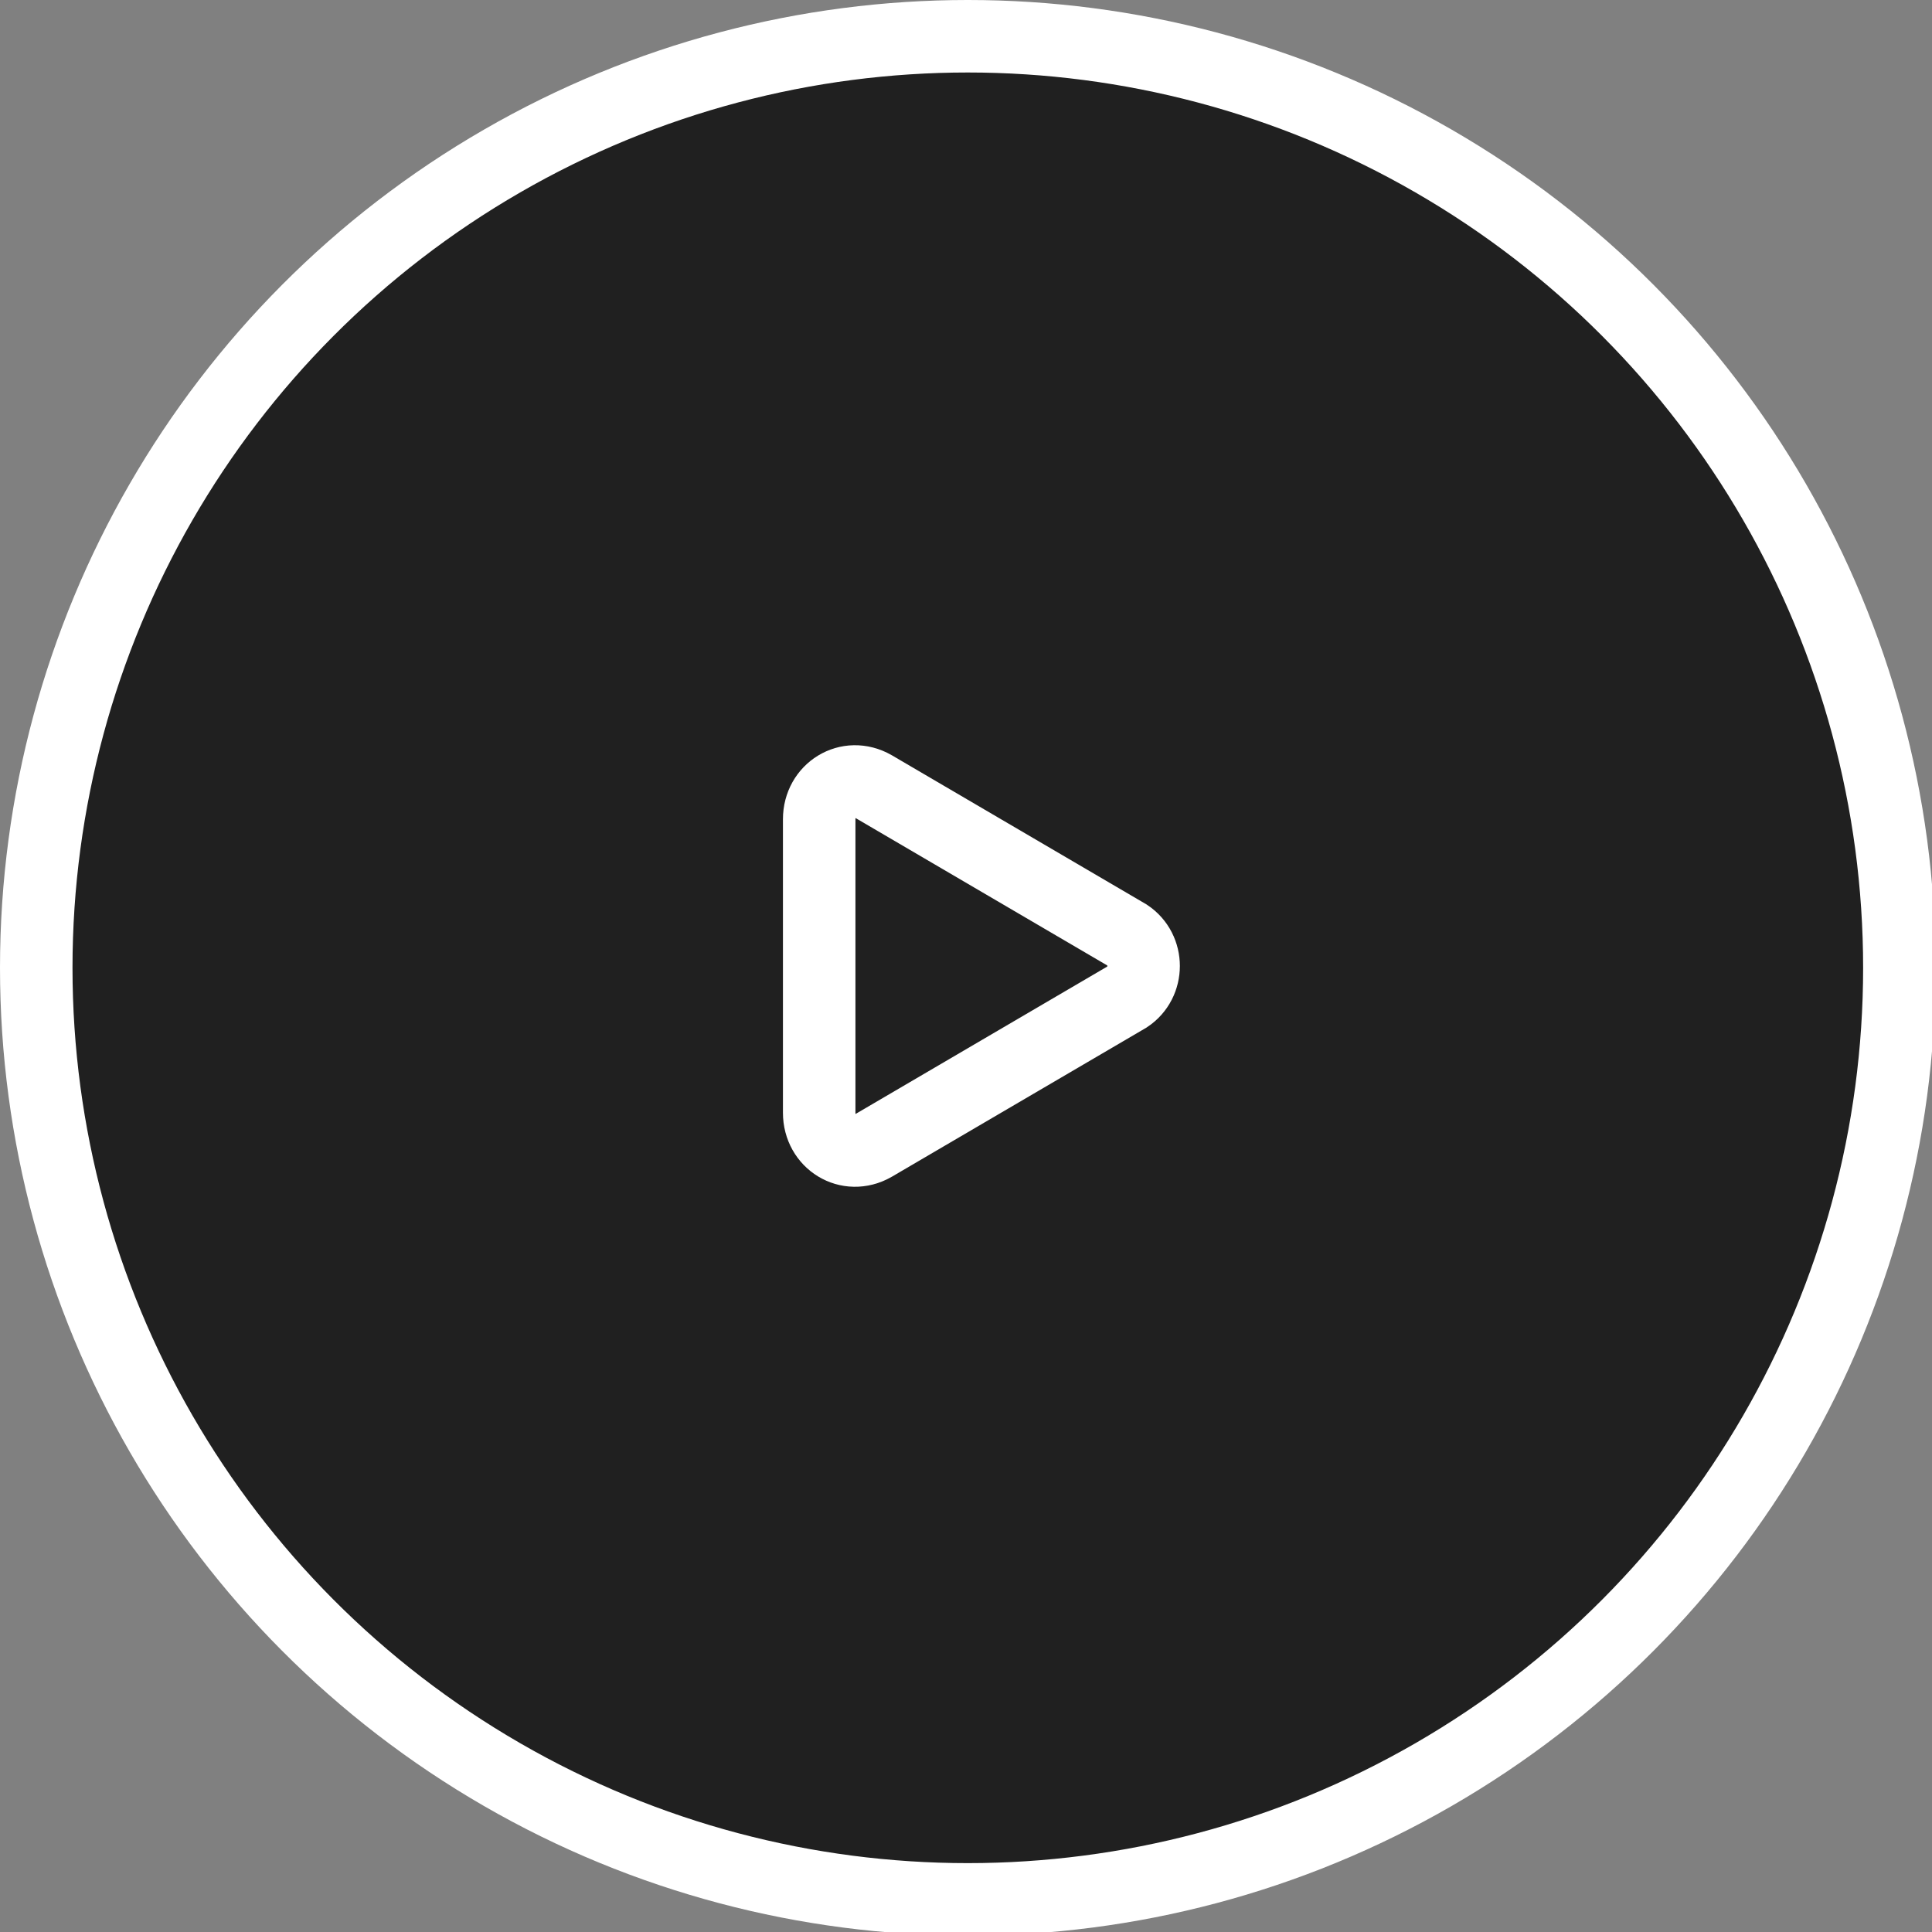 <?xml version="1.0" encoding="utf-8"?>
<!-- Generator: Adobe Illustrator 17.1.0, SVG Export Plug-In . SVG Version: 6.00 Build 0)  -->
<!DOCTYPE svg PUBLIC "-//W3C//DTD SVG 1.1//EN" "http://www.w3.org/Graphics/SVG/1.1/DTD/svg11.dtd">
<svg version="1.1" id="Layer_1" xmlns="http://www.w3.org/2000/svg" xmlns:xlink="http://www.w3.org/1999/xlink" x="0px" y="0px"
	 viewBox="0 0 53.3 53.3" enable-background="new 0 0 53.3 53.3" xml:space="preserve">
<rect x="0" y="0" width="53.3" height="53.3" fill="#808080" stroke="none"/>
<circle opacity="0.75" cx="26.7" cy="26.7" r="25.5"/>
<path fill="none" stroke="#FFFFFF" stroke-width="2" stroke-miterlimit="10" d="M31.1,25.8l-7-4.1c-0.7-0.4-1.5,0.1-1.5,0.9v8.1
	c0,0.8,0.8,1.3,1.5,0.9l7-4.1C31.7,27.1,31.7,26.2,31.1,25.8z"/>
<circle fill="none" stroke="#FFFFFF" stroke-width="2" stroke-miterlimit="10" cx="26.7" cy="26.7" r="25.7"/>
</svg>
